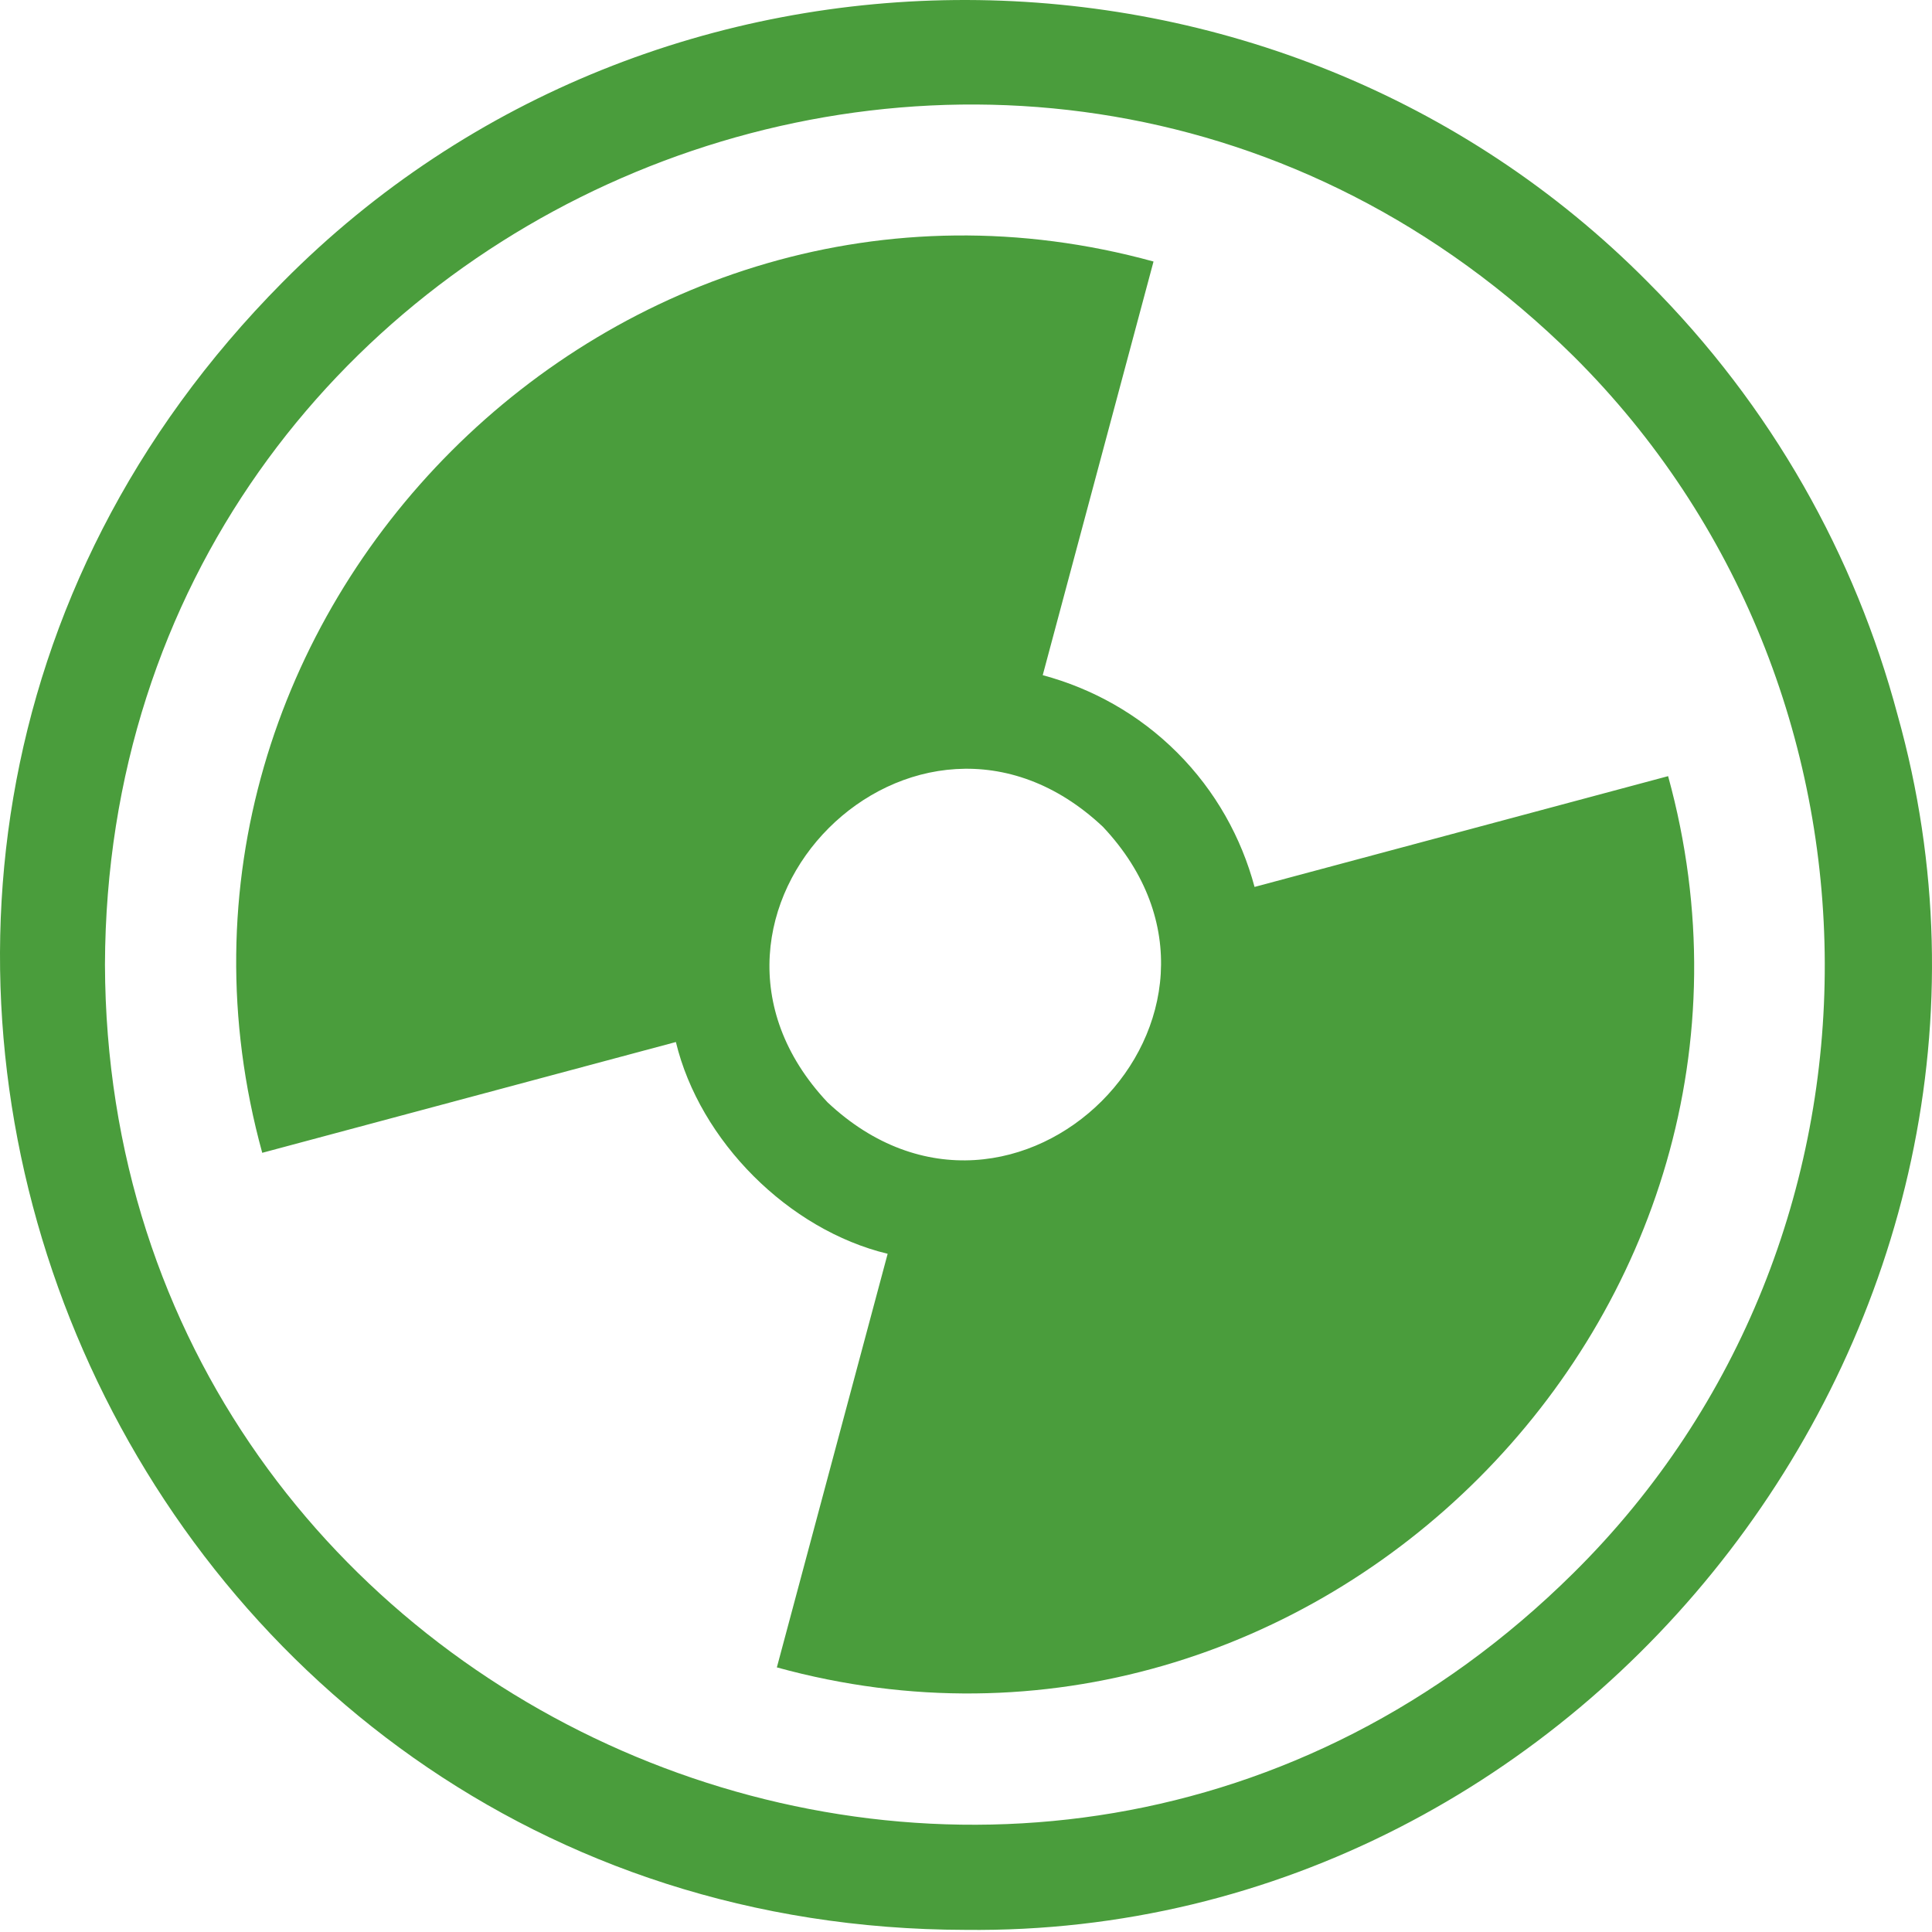 <svg width="49" height="49" viewBox="0 0 49 49" fill="none" xmlns="http://www.w3.org/2000/svg">
<path d="M31.819 22.497C31.485 21.249 30.833 20.064 29.856 19.087C28.879 18.11 27.696 17.46 26.446 17.124C26.933 15.304 28.806 8.315 29.256 6.633C15.657 2.892 2.912 15.647 6.651 29.238C8.295 28.799 15.363 26.903 17.142 26.428C17.747 28.94 20 31.194 22.513 31.799C22.025 33.619 20.153 40.608 19.703 42.289C33.302 46.031 46.047 33.275 42.307 19.685L39.828 20.349L31.817 22.495L31.819 22.497ZM20.988 27.957C16.513 23.197 23.219 16.497 27.973 20.97C32.45 25.73 25.744 32.43 20.988 27.957Z" fill="#4A9D3C"/>
<path d="M48.126 18.129C47.053 14.108 44.945 10.306 41.793 7.154C32.41 -2.322 16.674 -2.447 7.17 7.154C-8.233 22.683 2.864 48.908 24.481 48.946C40.347 49.131 52.415 33.419 48.126 18.129ZM39.91 39.892C26.061 53.616 2.722 43.727 2.662 24.464C2.729 5.111 26.063 -4.639 39.91 9.035C48.336 17.41 48.472 31.419 39.91 39.892Z" fill="#4A9D3C"/>
</svg>
